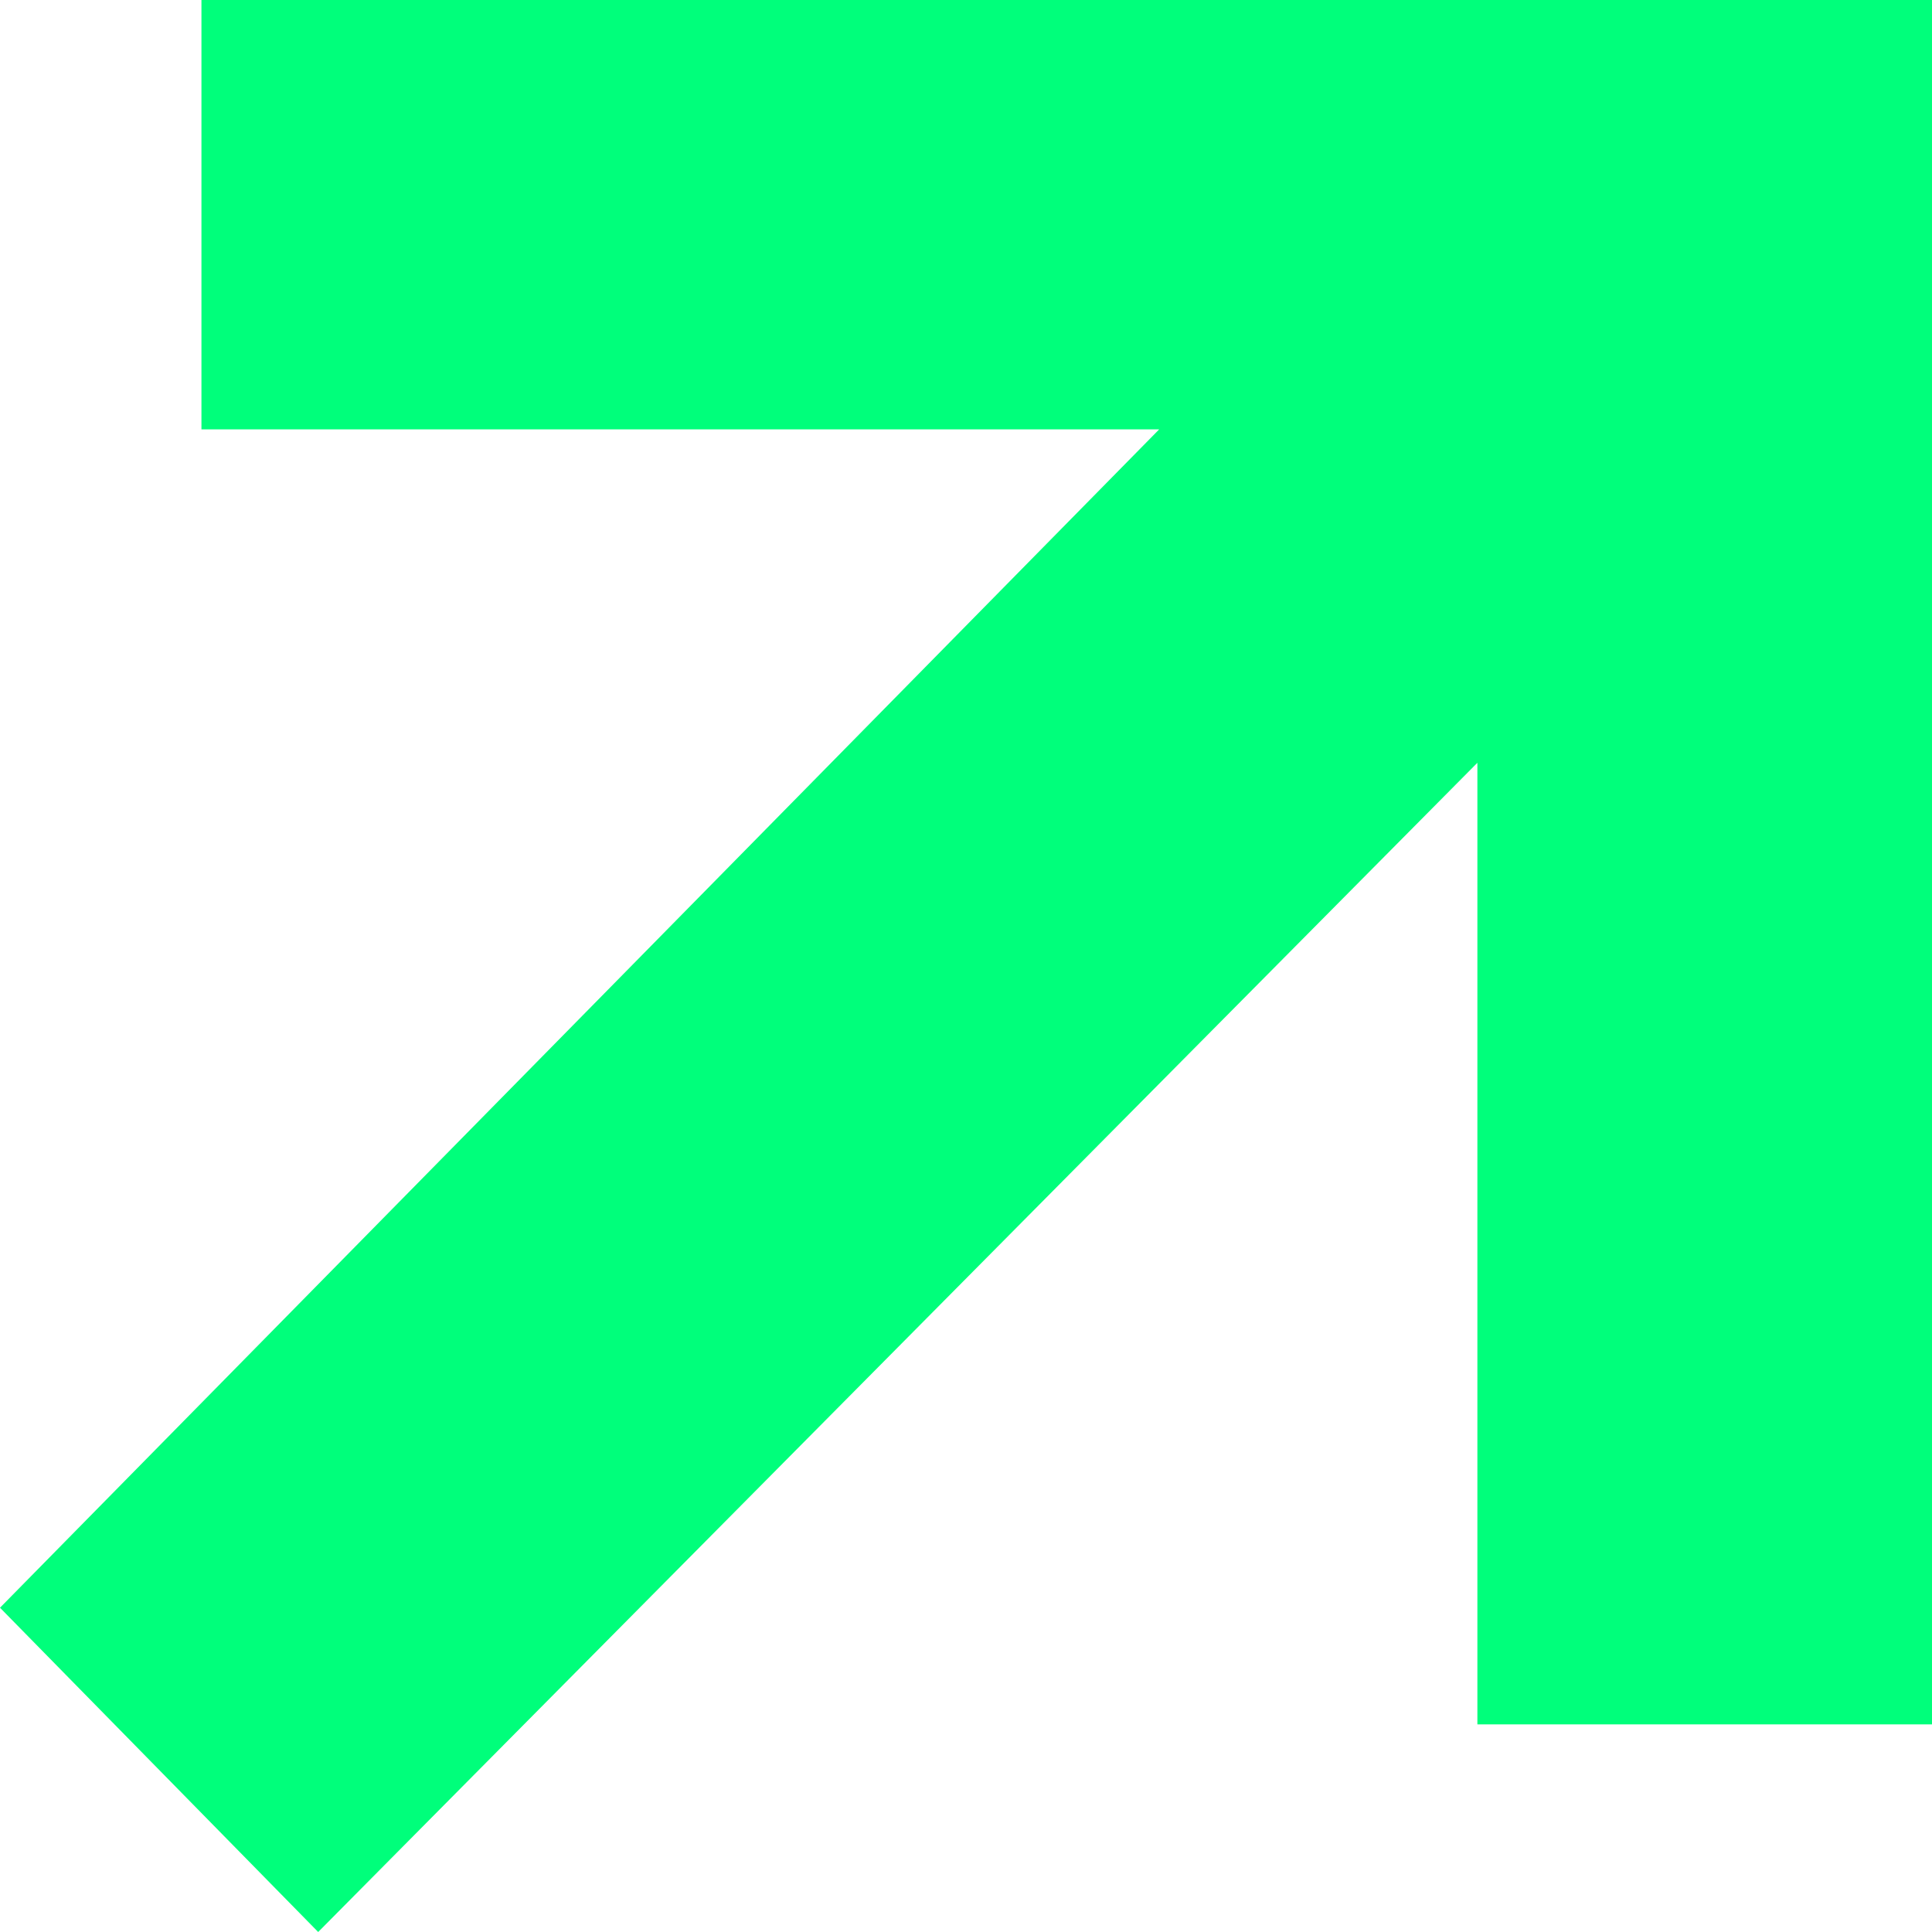 <svg width="26" height="26" viewBox="0 0 26 26" fill="none" xmlns="http://www.w3.org/2000/svg">
<path d="M2.711 5.778V0H26V23.206H19.882V10.265L4.282 26L0 21.636L15.6 5.778H2.711Z" fill="#00FF7B"/>
</svg>
